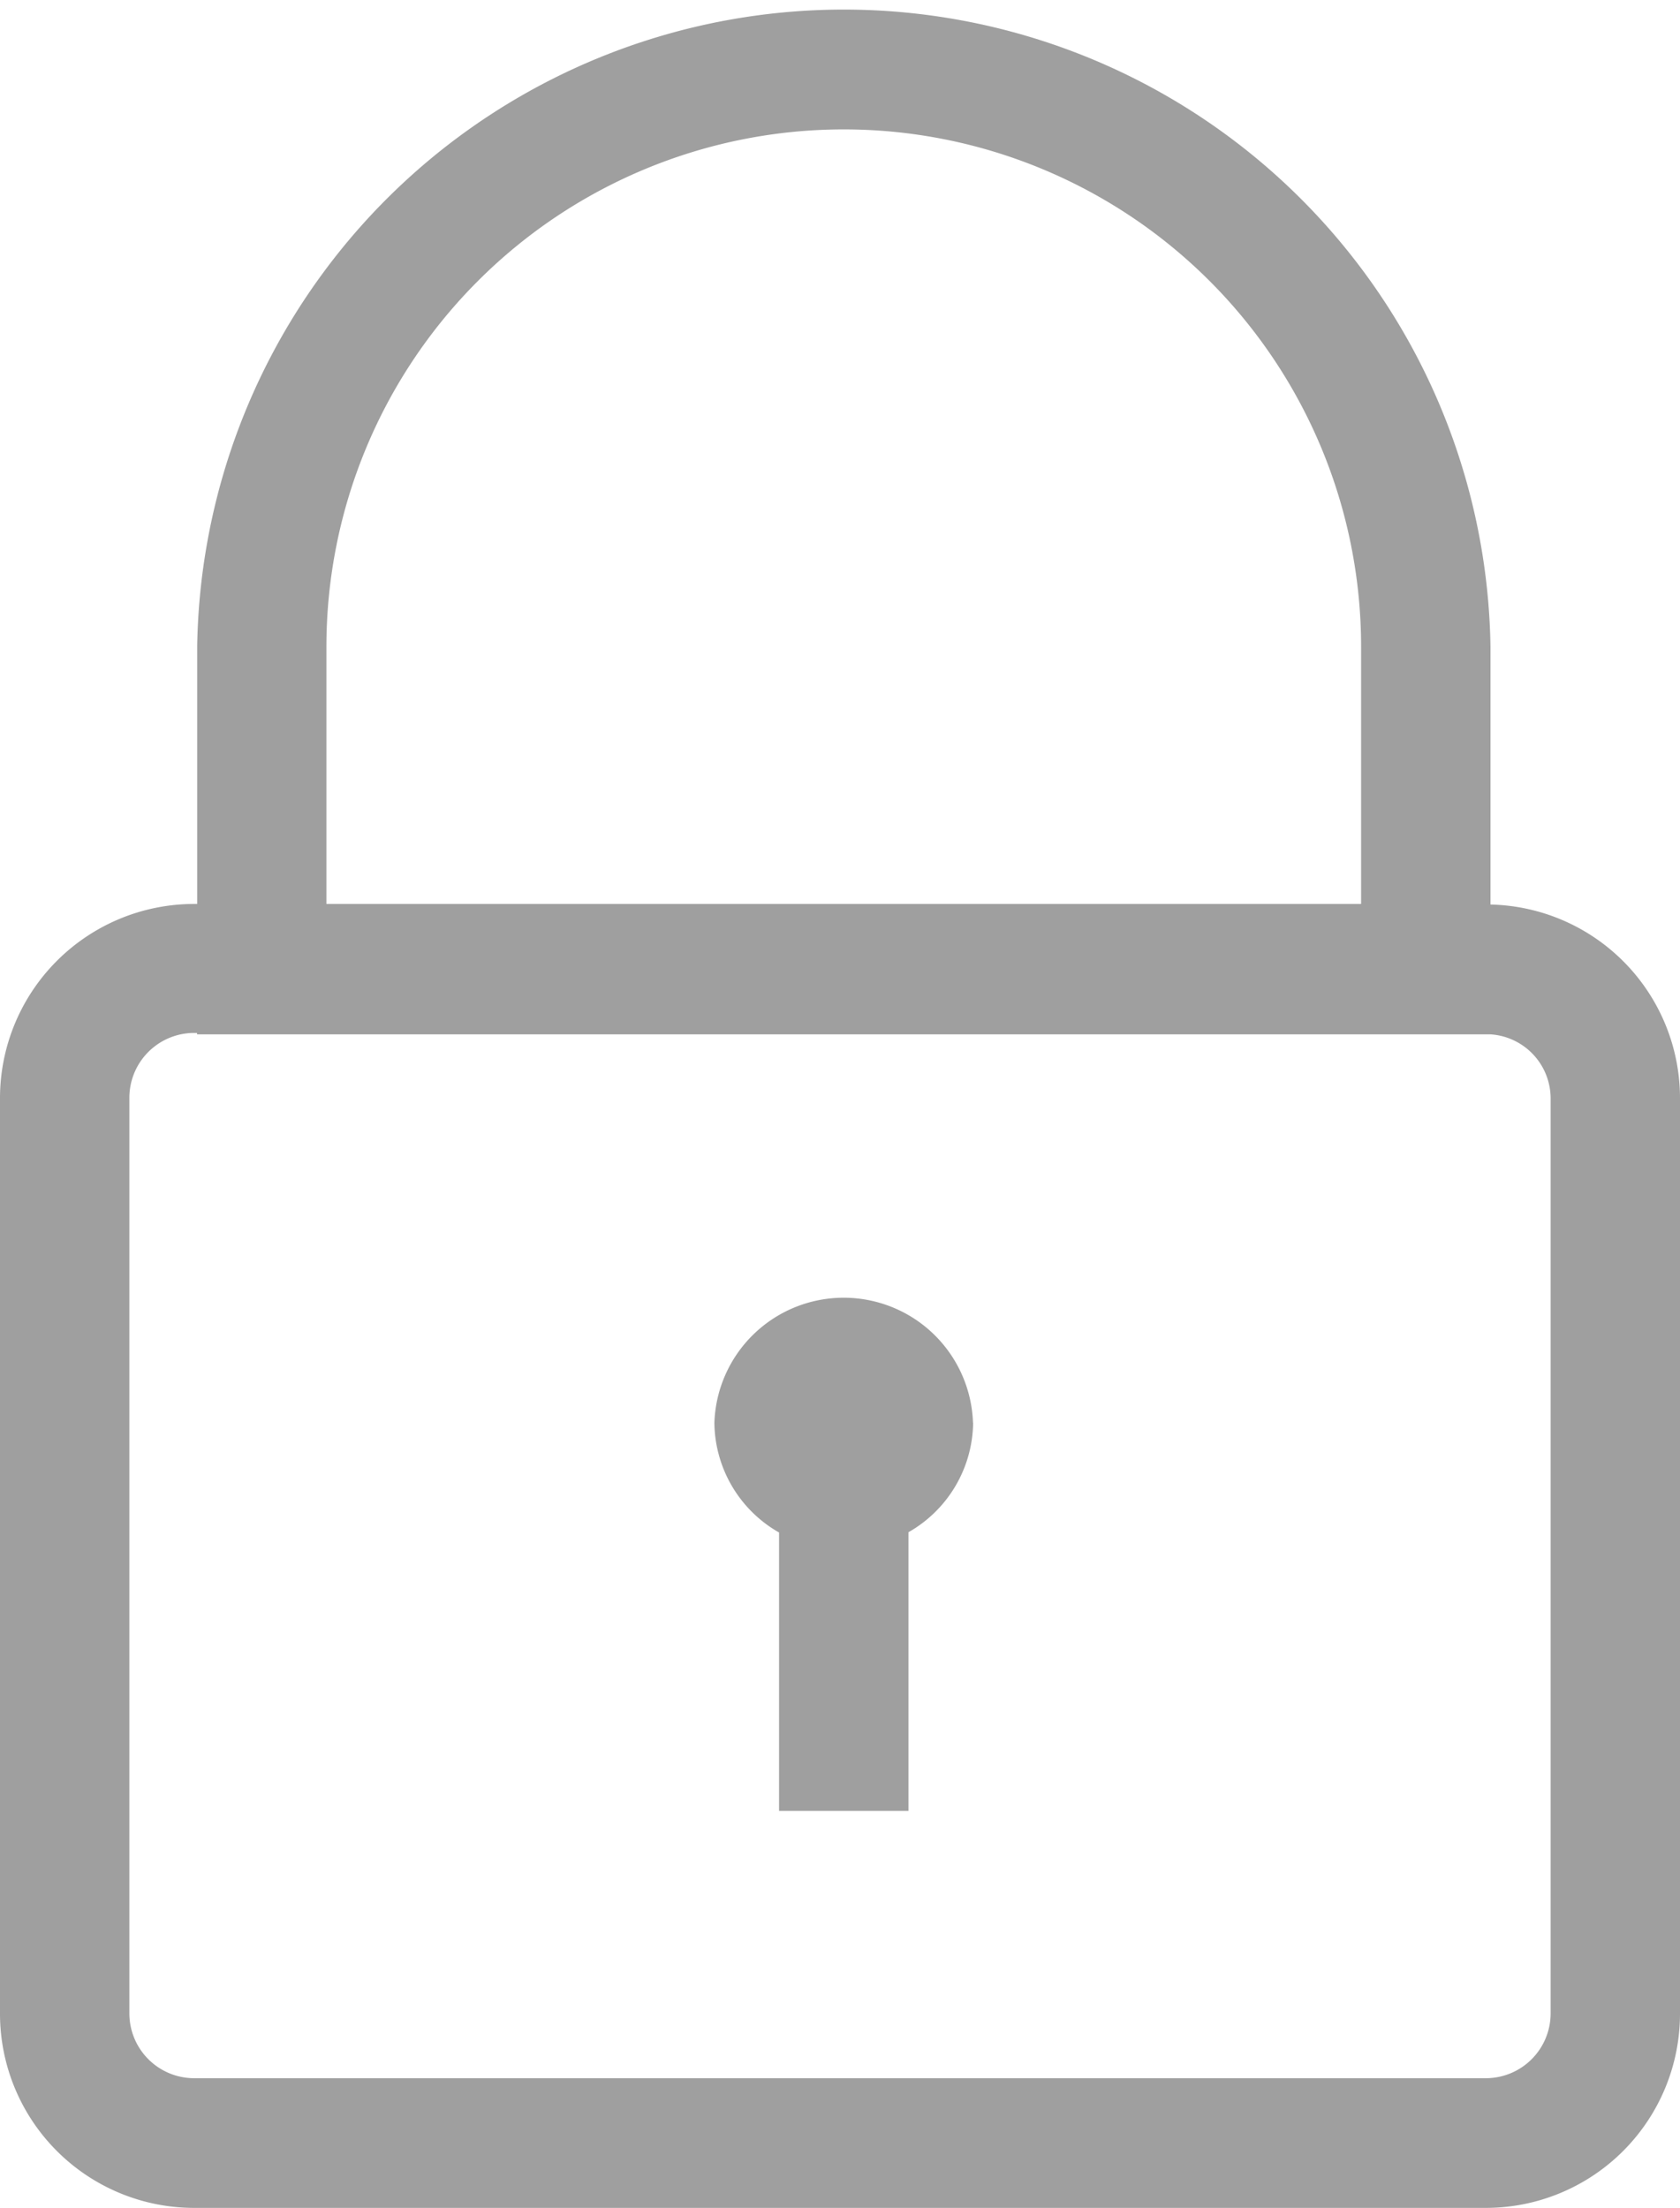 <svg xmlns="http://www.w3.org/2000/svg" width="11.843" height="15.562" viewBox="0 0 11.843 15.562"><defs><style>.a{fill:#9f9f9f;}</style></defs><path class="a" d="M8.836,10a.9.9,0,0,1-.456.771v1.964H7.468V10.773A.9.9,0,0,1,7.012,10a.912.912,0,0,1,1.823,0Zm4.983-2.29v6.455a1.369,1.369,0,0,1-1.368,1.368H3.344a1.369,1.369,0,0,1-1.368-1.368V7.711A1.369,1.369,0,0,1,3.344,6.343h.022V4.531a4.559,4.559,0,0,1,9.117,0V6.347a1.366,1.366,0,0,1,1.336,1.364ZM4.277,6.343h7.294V4.531a3.647,3.647,0,1,0-7.294,0Zm8.63,1.368a.453.453,0,0,0-.424-.449v0H3.365v-.01H3.344a.457.457,0,0,0-.456.456v6.455a.457.457,0,0,0,.456.456h9.107a.457.457,0,0,0,.456-.456V7.711Z" transform="translate(-1.976 0.028)"/></svg>